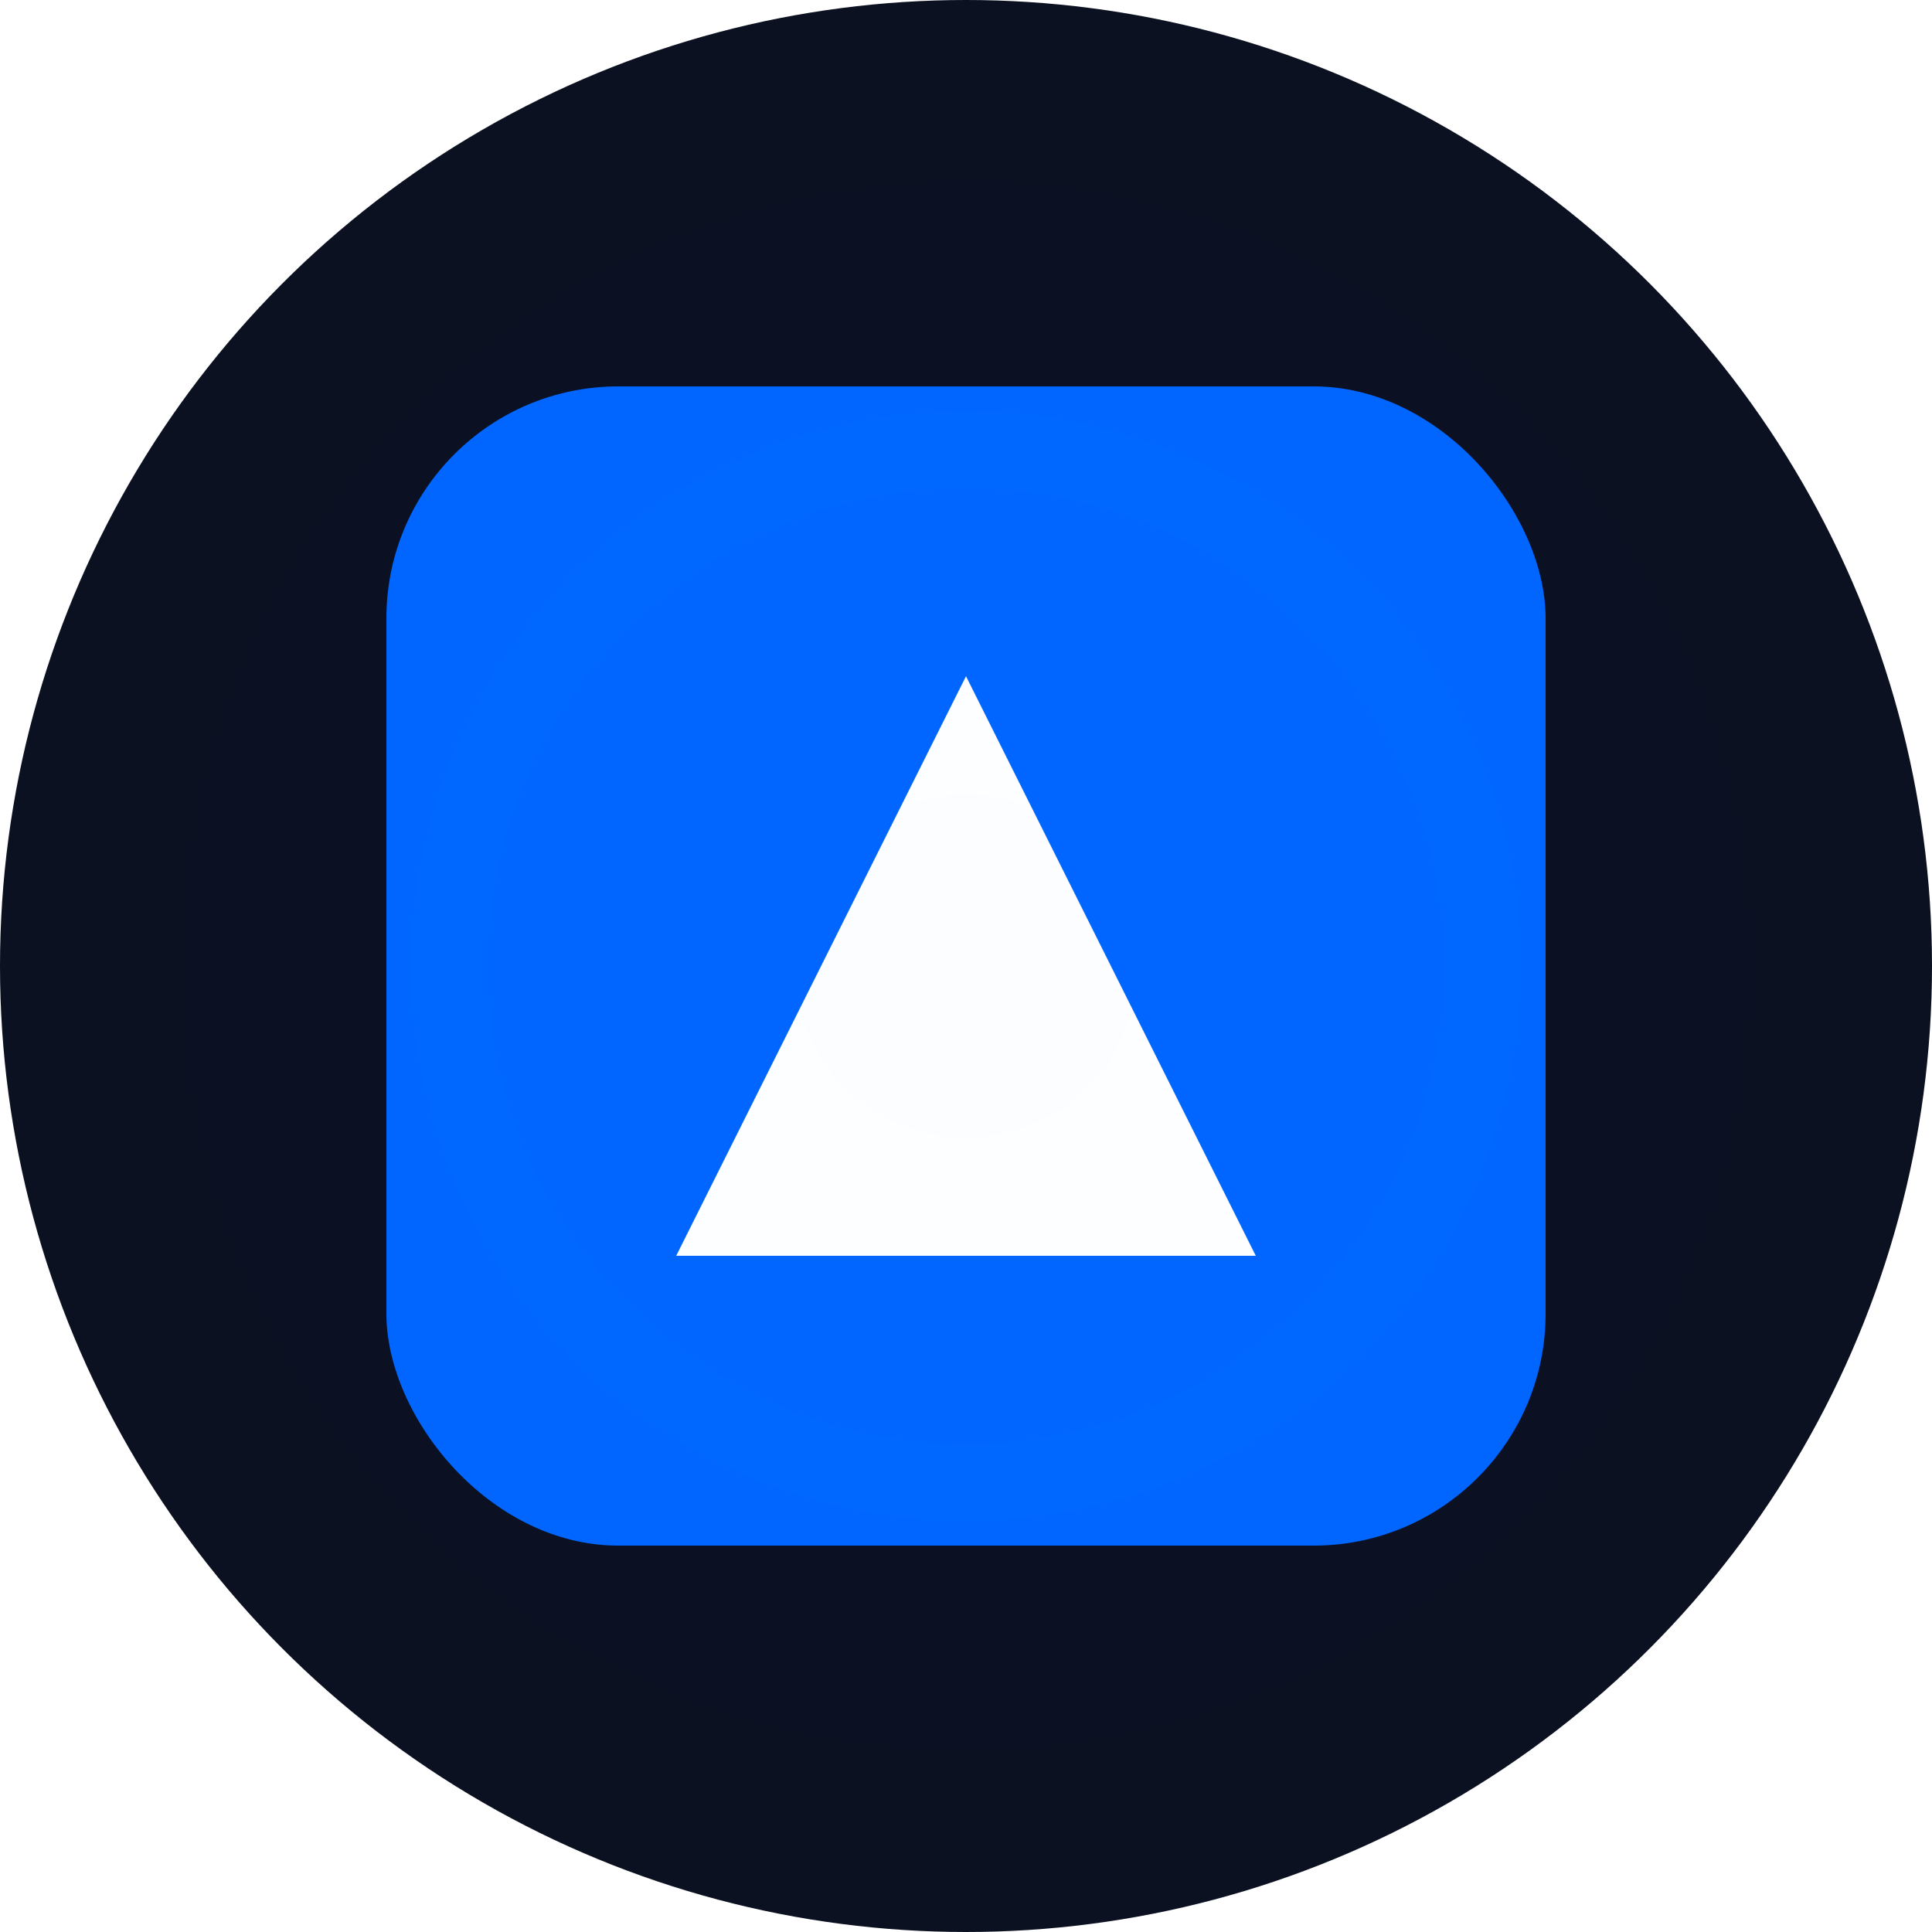 <?xml version="1.0" encoding="UTF-8"?>
<svg width="400" height="400" viewBox="0 0 400 400" xmlns="http://www.w3.org/2000/svg">
    <!-- Background Circle -->
    <circle cx="200" cy="200" r="200" fill="#0B1121"/>
    
    <!-- App Icon Container -->
    <g transform="translate(80, 80)">
        <!-- Blue Square Background -->
        <rect width="240" height="240" rx="48" fill="#0066FF"/>
        
        <!-- White Triangle (Rocket) -->
        <path d="M120 60 L180 180 L60 180 Z" fill="white"/>
    </g>
    
    <!-- Subtle Glow -->
    <circle cx="200" cy="200" r="195" fill="url(#glowGradient)" filter="url(#glow)" opacity="0.2"/>
    
    <!-- Definitions -->
    <defs>
        <radialGradient id="glowGradient" cx="50%" cy="50%" r="50%">
            <stop offset="0%" stop-color="#0066FF" stop-opacity="0.3"/>
            <stop offset="100%" stop-color="#0066FF" stop-opacity="0"/>
        </radialGradient>
        
        <filter id="glow" x="-50%" y="-50%" width="200%" height="200%">
            <feGaussianBlur in="SourceGraphic" stdDeviation="3"/>
        </filter>
    </defs>
</svg> 